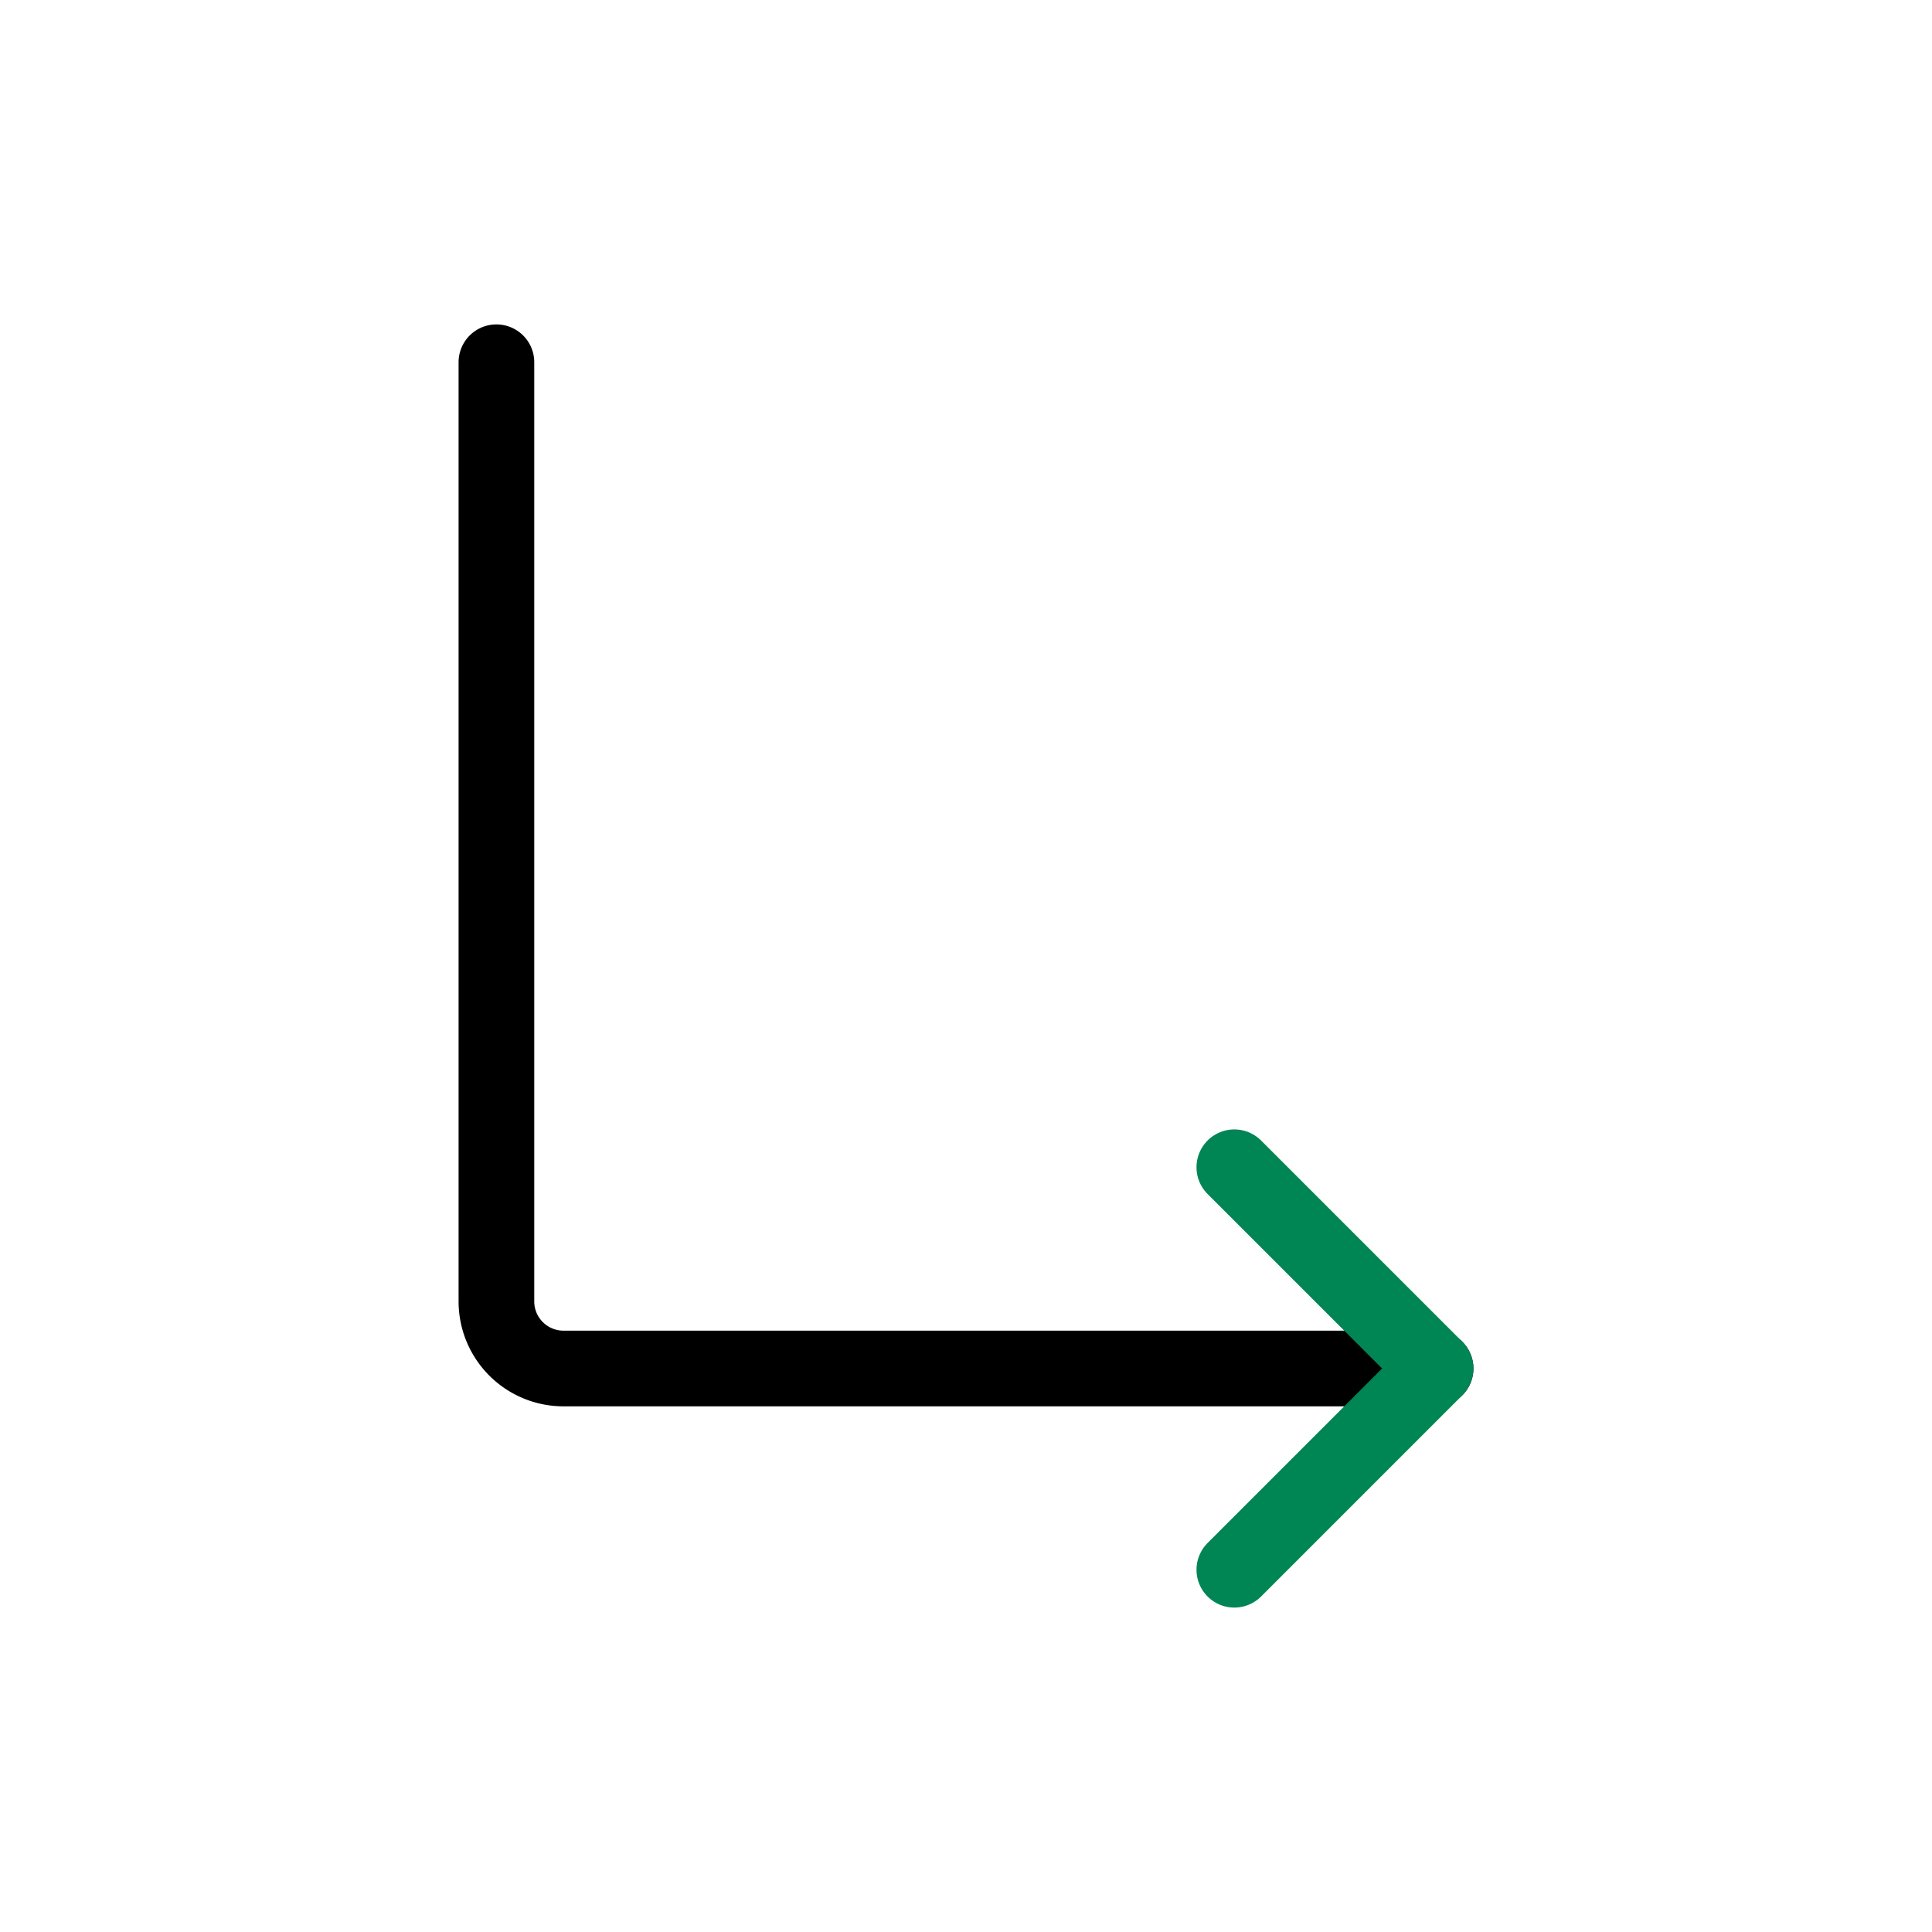 <!DOCTYPE svg PUBLIC "-//W3C//DTD SVG 1.1//EN" "http://www.w3.org/Graphics/SVG/1.1/DTD/svg11.dtd">
<!-- Uploaded to: SVG Repo, www.svgrepo.com, Transformed by: SVG Repo Mixer Tools -->
<svg fill="#008554" width="800px" height="800px" viewBox="-2.4 -2.4 28.80 28.80" id="turn-right-down-direction" data-name="Line Color" xmlns="http://www.w3.org/2000/svg" class="icon line-color" transform="rotate(0)">
<g id="SVGRepo_bgCarrier" stroke-width="0"/>
<g id="SVGRepo_tracerCarrier" stroke-linecap="round" stroke-linejoin="round" stroke="#CCCCCC" stroke-width="0.048"/>
<g id="SVGRepo_iconCarrier">
<path id="primary" d="M19,18H6a1,1,0,0,1-1-1V3" style="fill: none; stroke: #000000; stroke-linecap: round; stroke-linejoin: round; stroke-width:1.128;"/>
<polyline id="secondary" points="16 21 19 18 16 15" style="fill: none; stroke: #008554; stroke-linecap: round; stroke-linejoin: round; stroke-width:1.128;"/>
</g>
</svg>